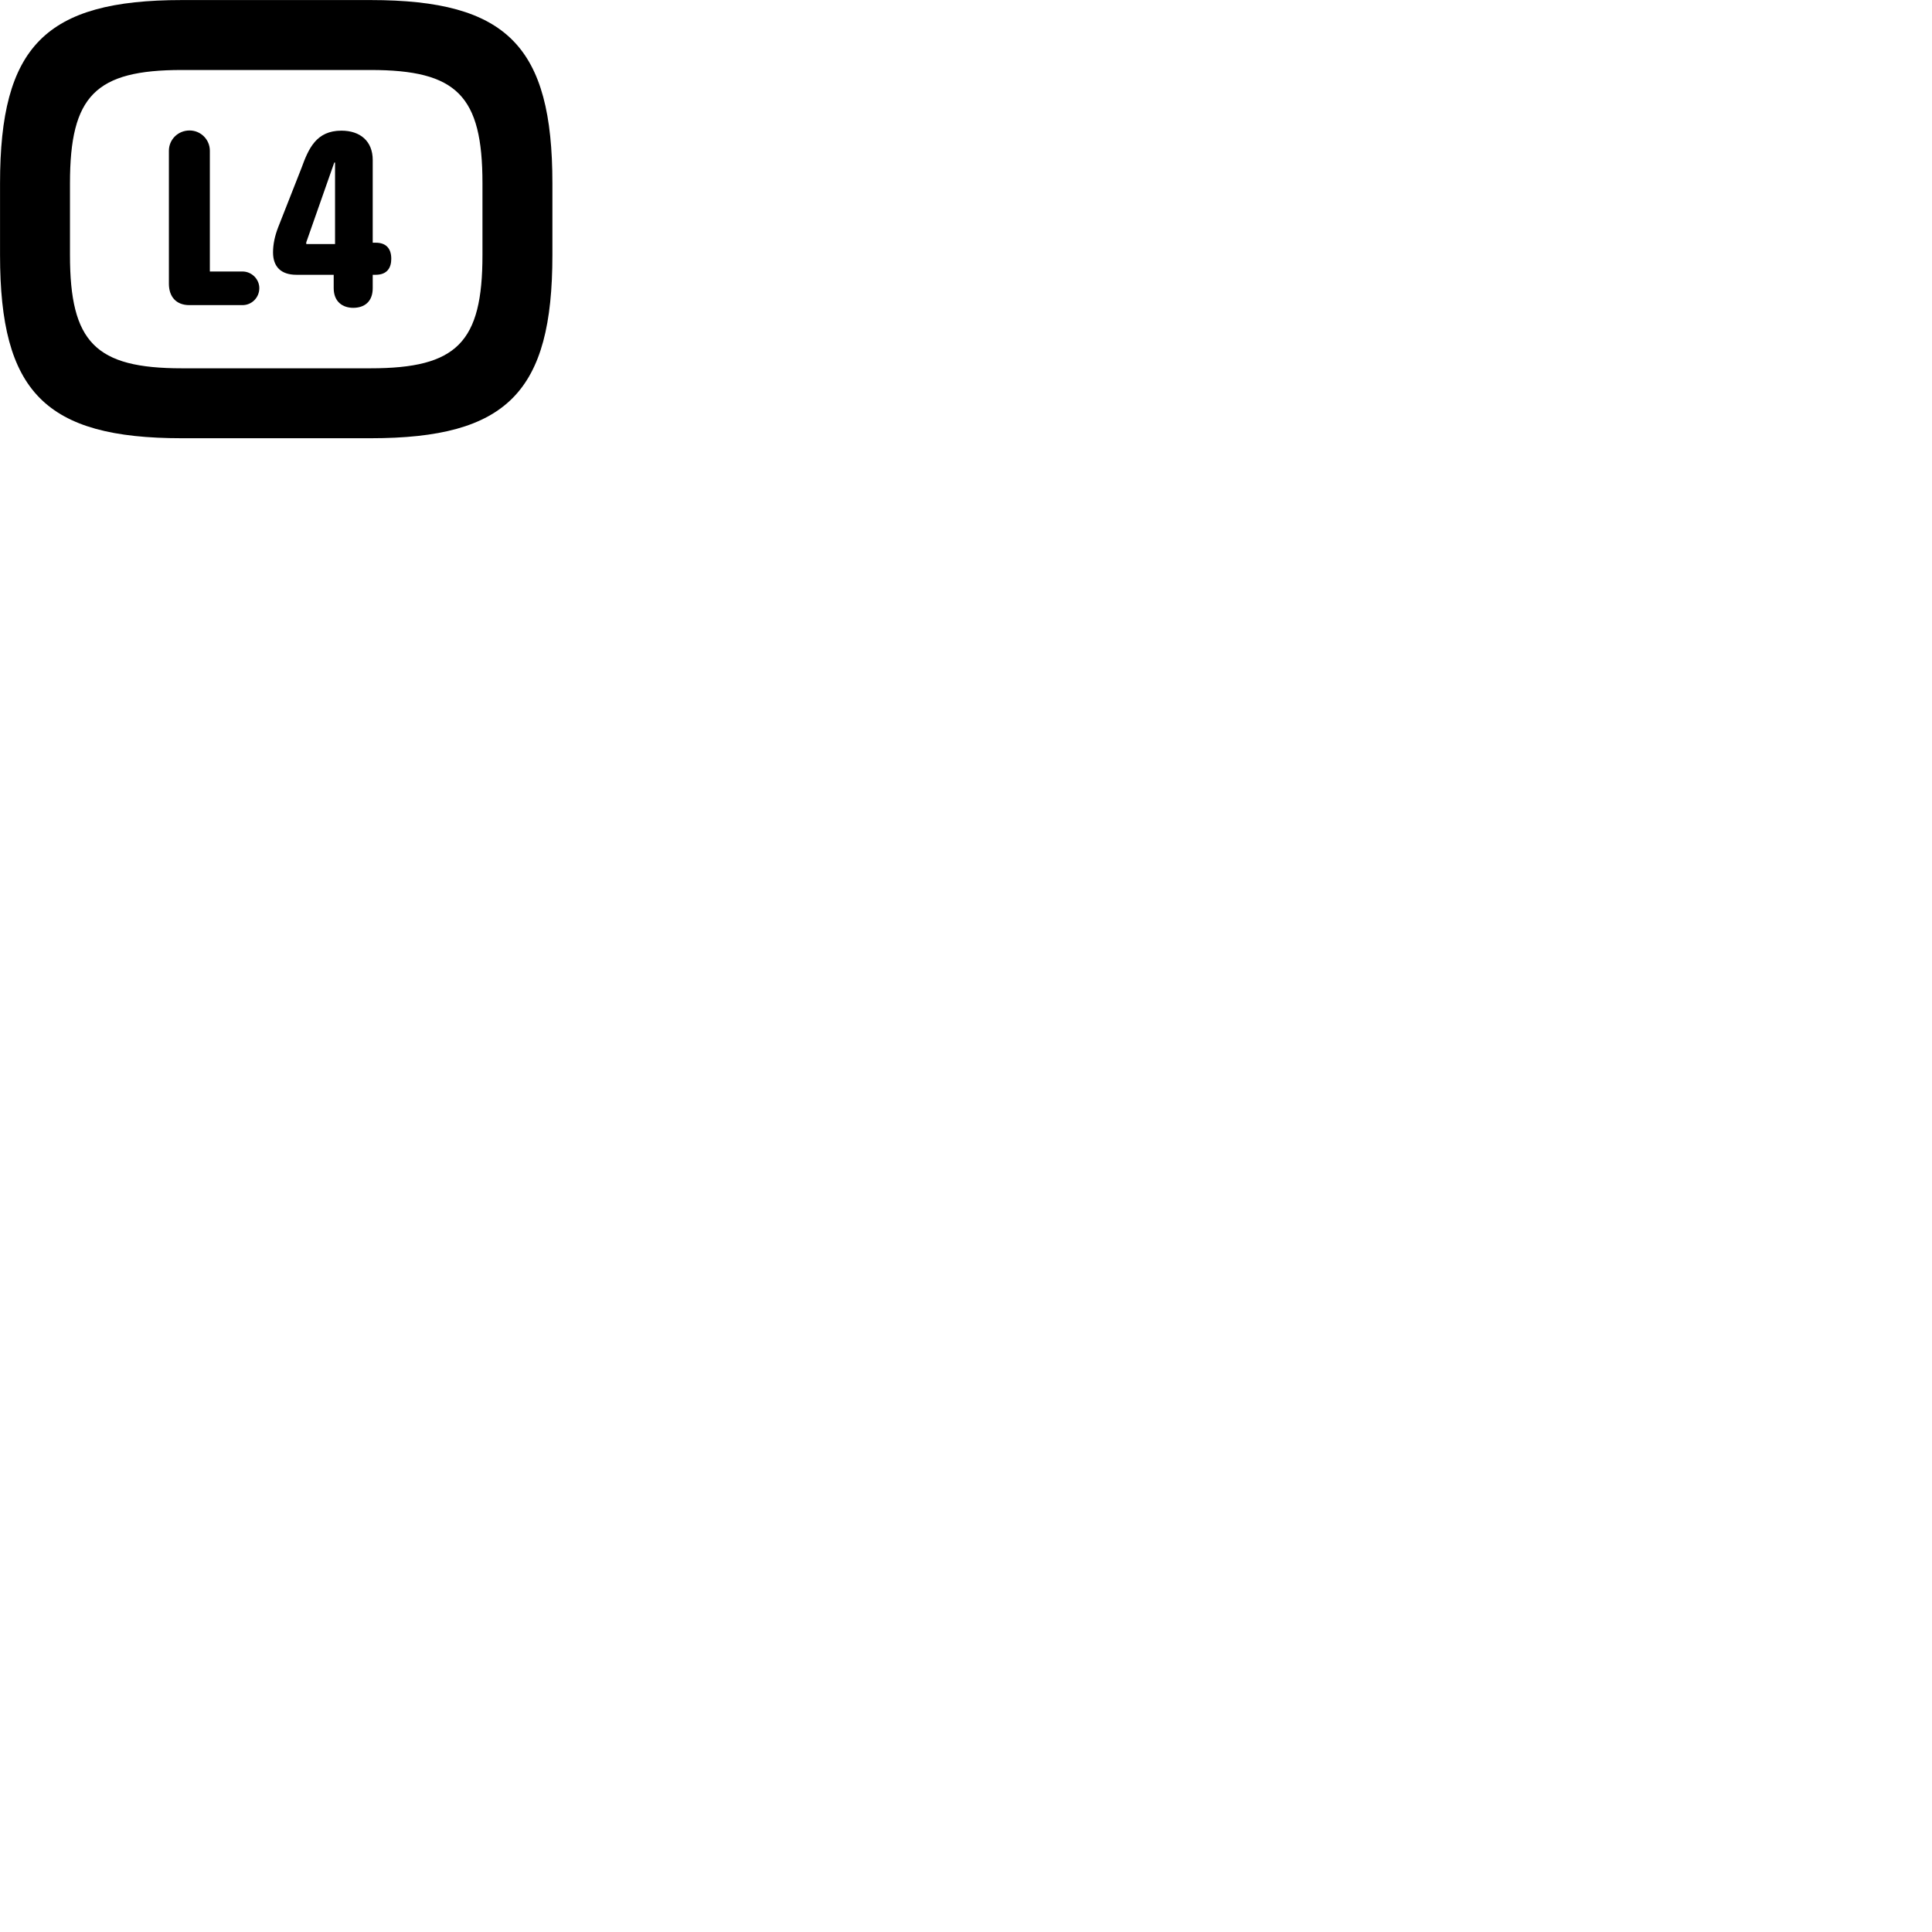 
        <svg xmlns="http://www.w3.org/2000/svg" viewBox="0 0 100 100">
            <path d="M9.412 22.683H19.182C26.262 22.683 28.592 20.273 28.592 13.203V9.483C28.592 2.413 26.262 0.003 19.182 0.003H9.412C2.332 0.003 0.002 2.413 0.002 9.483V13.203C0.002 20.273 2.332 22.683 9.412 22.683ZM9.412 19.063C4.942 19.063 3.622 17.723 3.622 13.203V9.483C3.622 4.953 4.942 3.623 9.412 3.623H19.182C23.652 3.623 24.972 4.953 24.972 9.483V13.203C24.972 17.723 23.652 19.063 19.182 19.063ZM9.802 15.793H12.552C13.032 15.793 13.422 15.403 13.422 14.913C13.422 14.453 13.032 14.053 12.552 14.053H10.862V7.803C10.862 7.223 10.392 6.753 9.812 6.753C9.212 6.753 8.742 7.223 8.742 7.803V14.683C8.742 15.363 9.122 15.793 9.802 15.793ZM18.282 15.933C18.842 15.933 19.292 15.633 19.292 14.913V14.223H19.442C20.062 14.223 20.252 13.833 20.252 13.393C20.252 12.883 20.002 12.563 19.452 12.563H19.292V8.283C19.292 7.303 18.642 6.763 17.672 6.763C16.372 6.763 15.972 7.683 15.602 8.703L14.402 11.753C14.222 12.213 14.132 12.653 14.132 13.063C14.132 13.813 14.552 14.223 15.342 14.223H17.272V14.913C17.272 15.633 17.752 15.933 18.282 15.933ZM17.342 12.633H15.852V12.543L17.302 8.413H17.342Z" />
        </svg>
    